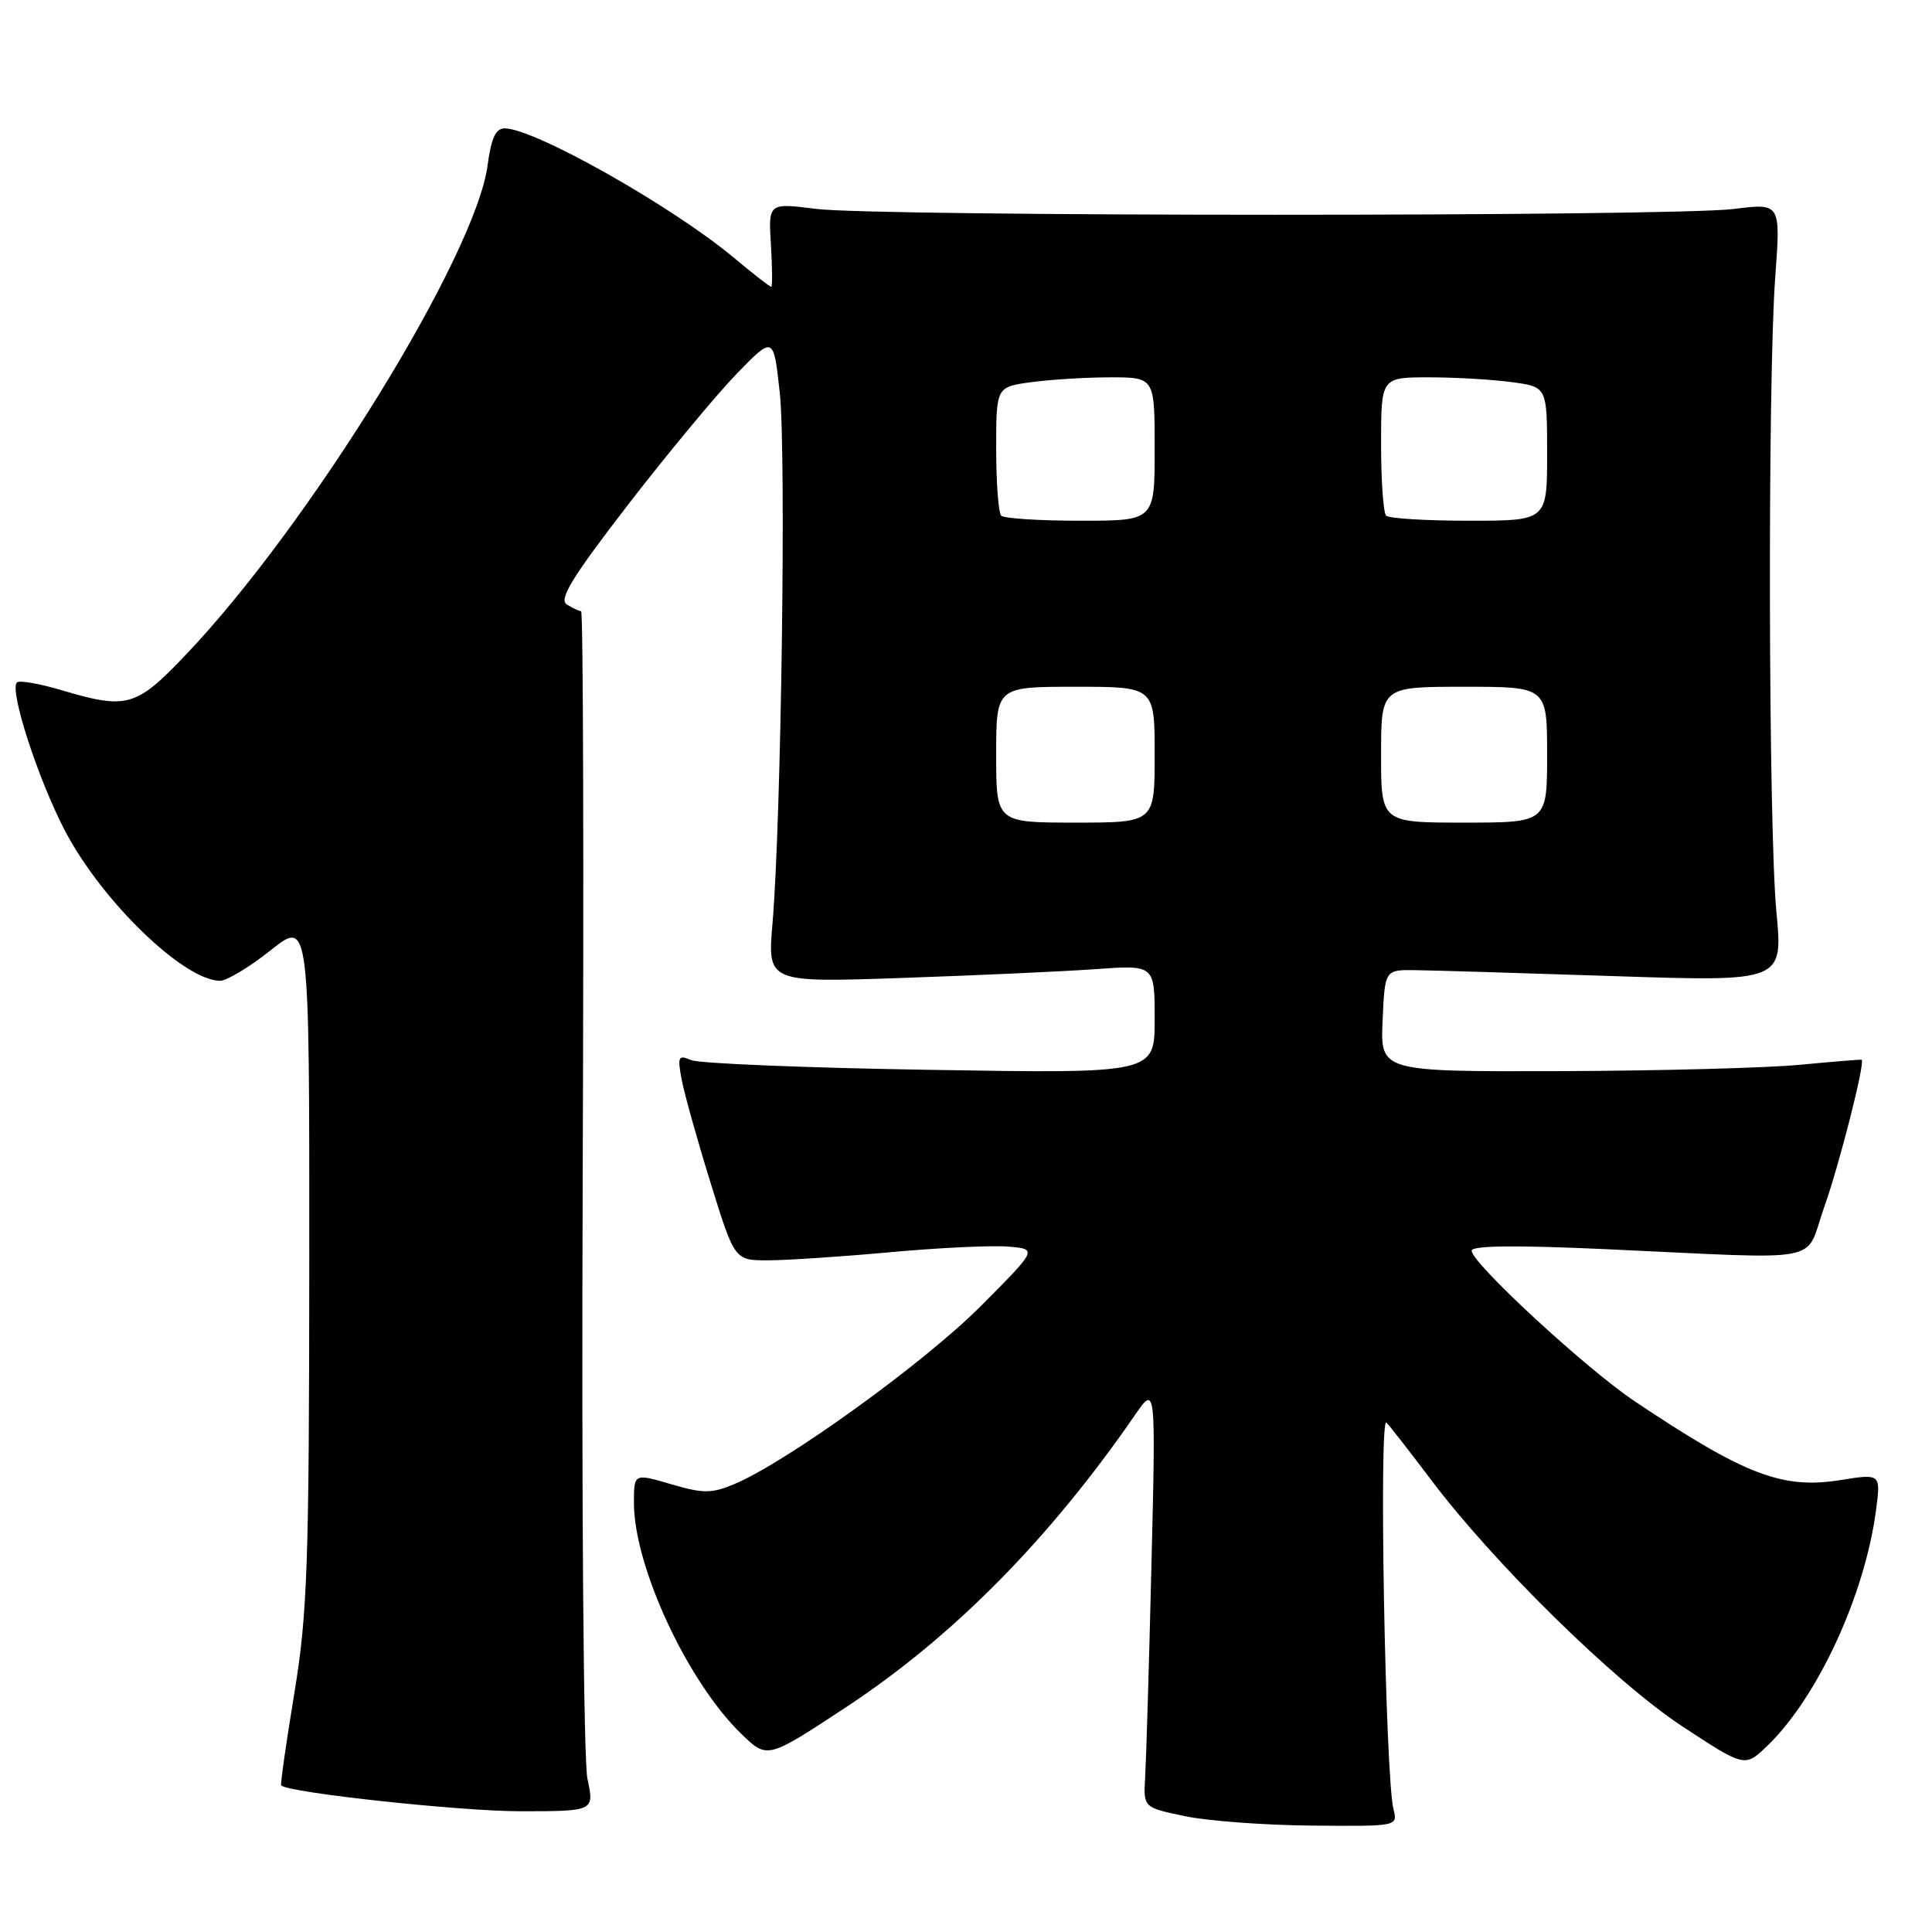 <?xml version="1.0" encoding="UTF-8" standalone="no"?>
<!DOCTYPE svg PUBLIC "-//W3C//DTD SVG 1.1//EN" "http://www.w3.org/Graphics/SVG/1.1/DTD/svg11.dtd" >
<svg xmlns="http://www.w3.org/2000/svg" xmlns:xlink="http://www.w3.org/1999/xlink" version="1.1" viewBox="0 0 256 256">
 <g >
 <path fill="currentColor"
d=" M 184.64 239.71 C 183.56 235.42 182.69 187.45 183.71 188.50 C 184.24 189.05 186.87 192.43 189.56 196.00 C 197.87 207.06 213.88 222.79 222.84 228.70 C 231.19 234.19 231.19 234.19 234.14 231.37 C 240.81 224.97 247.08 211.42 248.58 200.14 C 249.22 195.26 249.22 195.26 243.86 196.12 C 236.15 197.35 231.21 195.45 216.58 185.66 C 210.14 181.34 195.00 167.36 195.00 165.72 C 195.00 165.04 200.89 164.98 212.75 165.52 C 242.50 166.88 239.02 167.54 241.70 160.00 C 243.72 154.34 247.18 140.70 246.68 140.42 C 246.58 140.37 242.90 140.67 238.50 141.09 C 234.10 141.51 219.79 141.89 206.70 141.93 C 182.91 142.00 182.91 142.00 183.20 135.25 C 183.50 128.50 183.50 128.50 187.50 128.55 C 189.70 128.58 201.57 128.93 213.88 129.34 C 236.26 130.08 236.26 130.08 235.38 120.79 C 234.32 109.59 234.21 50.42 235.23 36.70 C 235.95 26.91 235.95 26.91 229.73 27.69 C 221.51 28.72 116.31 28.71 108.15 27.68 C 101.81 26.88 101.81 26.88 102.15 32.44 C 102.34 35.50 102.36 38.00 102.18 38.00 C 102.00 38.00 99.75 36.25 97.18 34.10 C 88.99 27.28 70.82 17.03 66.88 17.01 C 65.69 17.00 65.08 18.31 64.61 21.90 C 63.03 33.83 41.00 69.56 24.63 86.75 C 18.01 93.71 16.85 94.04 8.08 91.43 C 5.18 90.57 2.55 90.12 2.24 90.43 C 1.21 91.46 5.08 103.35 8.63 110.12 C 13.52 119.43 24.29 129.86 29.12 129.96 C 30.01 129.98 33.05 128.16 35.87 125.91 C 41.00 121.83 41.00 121.83 40.98 167.16 C 40.96 207.48 40.74 213.82 38.99 224.43 C 37.91 230.99 37.13 236.46 37.26 236.58 C 38.28 237.55 61.01 240.00 68.91 240.00 C 78.76 240.00 78.76 240.00 77.84 235.71 C 77.32 233.26 77.05 199.14 77.21 156.21 C 77.37 114.84 77.28 80.99 77.00 80.98 C 76.72 80.98 75.87 80.57 75.10 80.09 C 74.02 79.40 75.83 76.46 83.24 66.85 C 88.49 60.06 94.97 52.25 97.64 49.50 C 102.50 44.50 102.50 44.50 103.32 52.00 C 104.19 59.83 103.52 108.76 102.36 122.35 C 101.69 130.20 101.69 130.20 119.60 129.58 C 129.44 129.24 140.99 128.72 145.25 128.41 C 153.00 127.86 153.00 127.86 153.00 135.06 C 153.00 142.25 153.00 142.25 123.25 141.76 C 106.89 141.50 92.64 140.92 91.59 140.47 C 89.87 139.74 89.75 139.99 90.33 143.08 C 90.69 144.96 92.41 151.11 94.16 156.75 C 97.34 167.00 97.34 167.00 101.75 167.00 C 104.17 167.00 111.44 166.52 117.90 165.93 C 124.35 165.34 131.40 165.00 133.57 165.18 C 137.50 165.50 137.50 165.50 129.88 173.14 C 122.43 180.61 104.20 193.76 97.30 196.65 C 94.27 197.91 93.20 197.92 88.91 196.66 C 84.00 195.22 84.00 195.22 84.00 199.14 C 84.00 207.58 91.13 222.90 98.27 229.79 C 101.68 233.08 101.68 233.08 112.14 226.19 C 126.28 216.87 139.03 203.97 150.39 187.50 C 153.15 183.50 153.15 183.50 152.57 207.50 C 152.25 220.70 151.87 233.30 151.74 235.50 C 151.50 239.50 151.50 239.50 157.00 240.65 C 160.03 241.29 167.61 241.85 173.86 241.90 C 185.22 242.00 185.22 242.00 184.64 239.71 Z  M 132.00 100.00 C 132.00 91.00 132.00 91.00 142.50 91.00 C 153.00 91.00 153.00 91.00 153.00 100.00 C 153.00 109.00 153.00 109.00 142.50 109.00 C 132.00 109.00 132.00 109.00 132.00 100.00 Z  M 183.00 100.00 C 183.00 91.00 183.00 91.00 194.00 91.00 C 205.00 91.00 205.00 91.00 205.00 100.00 C 205.00 109.00 205.00 109.00 194.00 109.00 C 183.00 109.00 183.00 109.00 183.00 100.00 Z  M 132.67 68.33 C 132.30 67.97 132.00 63.98 132.00 59.47 C 132.00 51.27 132.00 51.27 136.64 50.64 C 139.19 50.29 143.92 50.00 147.14 50.00 C 153.00 50.00 153.00 50.00 153.00 59.50 C 153.00 69.00 153.00 69.00 143.17 69.00 C 137.76 69.00 133.03 68.70 132.67 68.33 Z  M 183.67 68.33 C 183.30 67.97 183.00 63.69 183.00 58.83 C 183.00 50.00 183.00 50.00 189.36 50.00 C 192.86 50.00 197.81 50.29 200.36 50.64 C 205.00 51.27 205.00 51.27 205.00 60.14 C 205.00 69.00 205.00 69.00 194.67 69.00 C 188.98 69.00 184.03 68.70 183.67 68.33 Z "/>
</g>
</svg>
